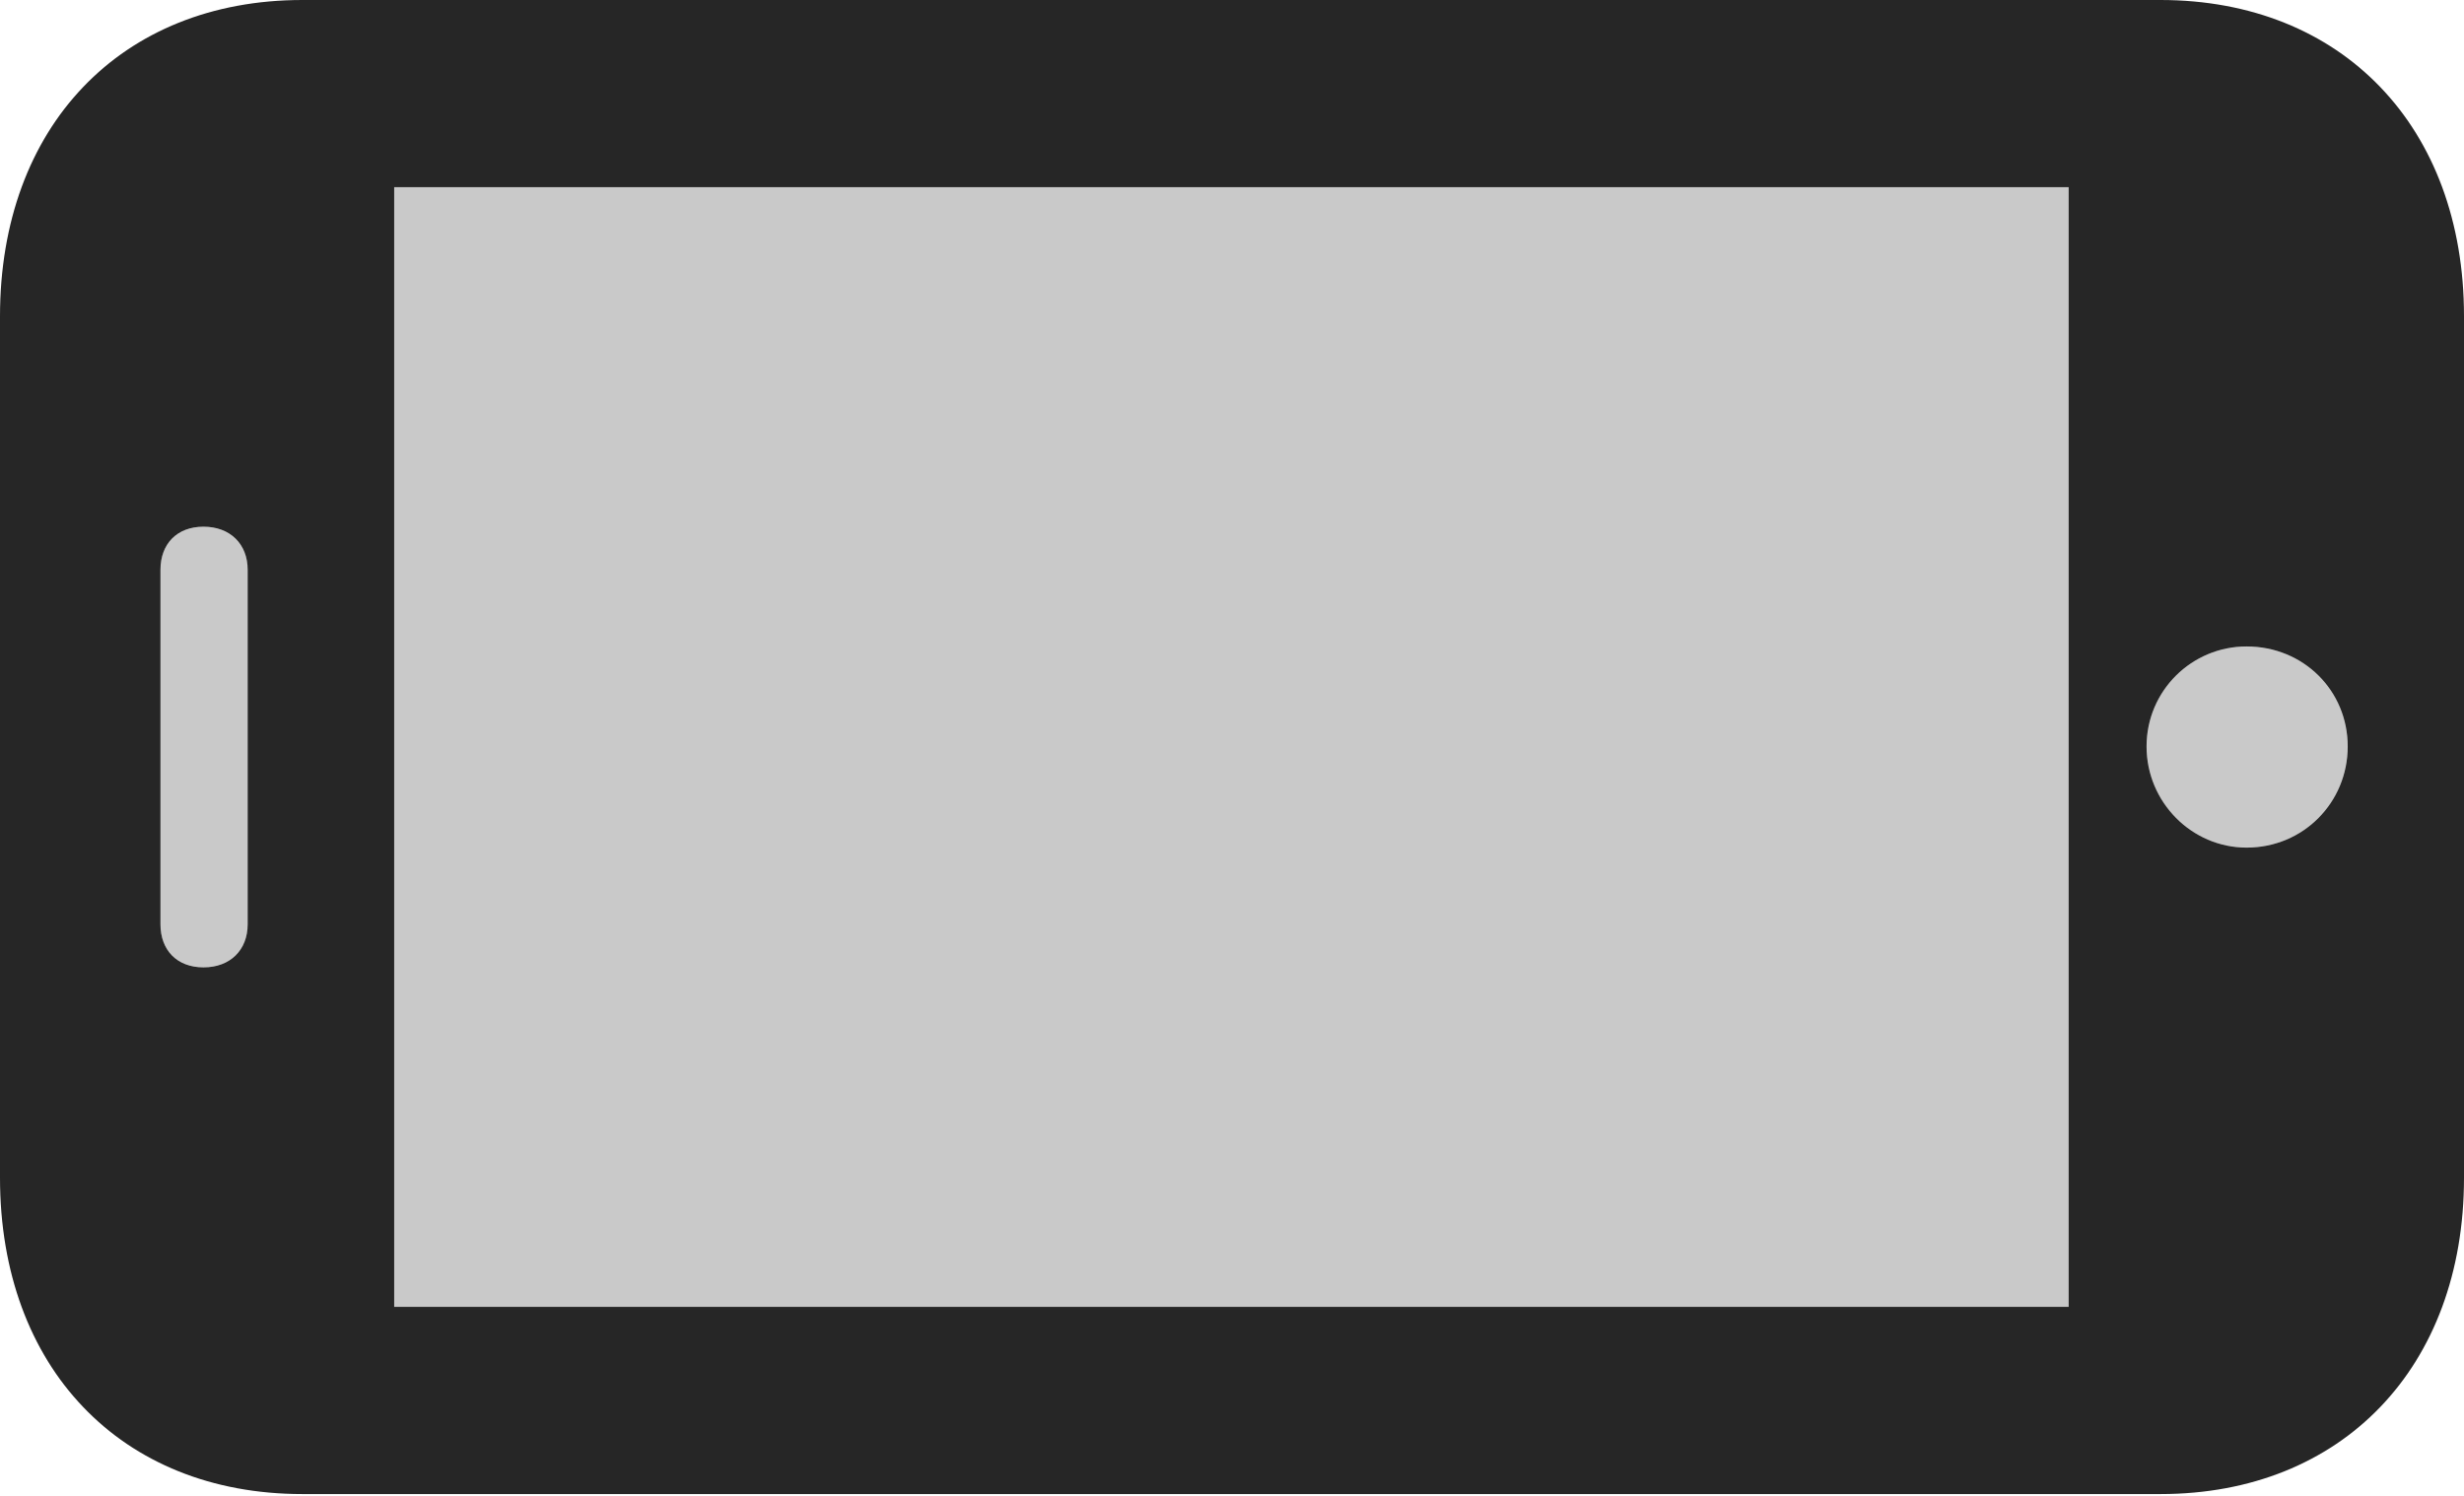 <?xml version="1.0" encoding="UTF-8"?>
<!--Generator: Apple Native CoreSVG 232.5-->
<!DOCTYPE svg
PUBLIC "-//W3C//DTD SVG 1.1//EN"
       "http://www.w3.org/Graphics/SVG/1.1/DTD/svg11.dtd">
<svg version="1.1" xmlns="http://www.w3.org/2000/svg" xmlns:xlink="http://www.w3.org/1999/xlink" width="103.467" height="62.842">
 <g>
  <rect height="62.842" opacity="0" width="103.467" x="0" y="0"/>
  <path d="M86.865 54.883L16.553 54.883L16.553 7.861L86.865 7.861ZM98.584 31.348C98.584 33.691 96.728 35.596 94.336 35.596C92.041 35.596 90.137 33.691 90.137 31.348C90.137 29.004 92.041 27.148 94.336 27.148C96.728 27.148 98.584 29.004 98.584 31.348ZM8.545 40.625C7.422 40.625 6.738 39.893 6.738 38.818L6.738 23.926C6.738 22.852 7.422 22.119 8.545 22.119C9.668 22.119 10.4 22.852 10.4 23.926L10.4 38.818C10.4 39.893 9.668 40.625 8.545 40.625Z" fill="#000000" fill-opacity="0.212"/>
  <path d="M90.723 62.744C98.34 62.744 103.467 57.422 103.467 49.463L103.467 13.281C103.467 5.322 98.34 0 90.723 0L12.695 0C5.078 0 0 5.322 0 13.281L0 49.463C0 57.422 5.078 62.744 12.695 62.744ZM86.865 54.883L16.553 54.883L16.553 7.861L86.865 7.861ZM98.584 31.348C98.584 33.691 96.728 35.596 94.336 35.596C92.041 35.596 90.137 33.691 90.137 31.348C90.137 29.004 92.041 27.148 94.336 27.148C96.728 27.148 98.584 29.004 98.584 31.348ZM8.545 40.625C7.422 40.625 6.738 39.893 6.738 38.818L6.738 23.926C6.738 22.852 7.422 22.119 8.545 22.119C9.668 22.119 10.4 22.852 10.4 23.926L10.4 38.818C10.4 39.893 9.668 40.625 8.545 40.625Z" fill="#000000" fill-opacity="0.85"/>
 </g>
</svg>
